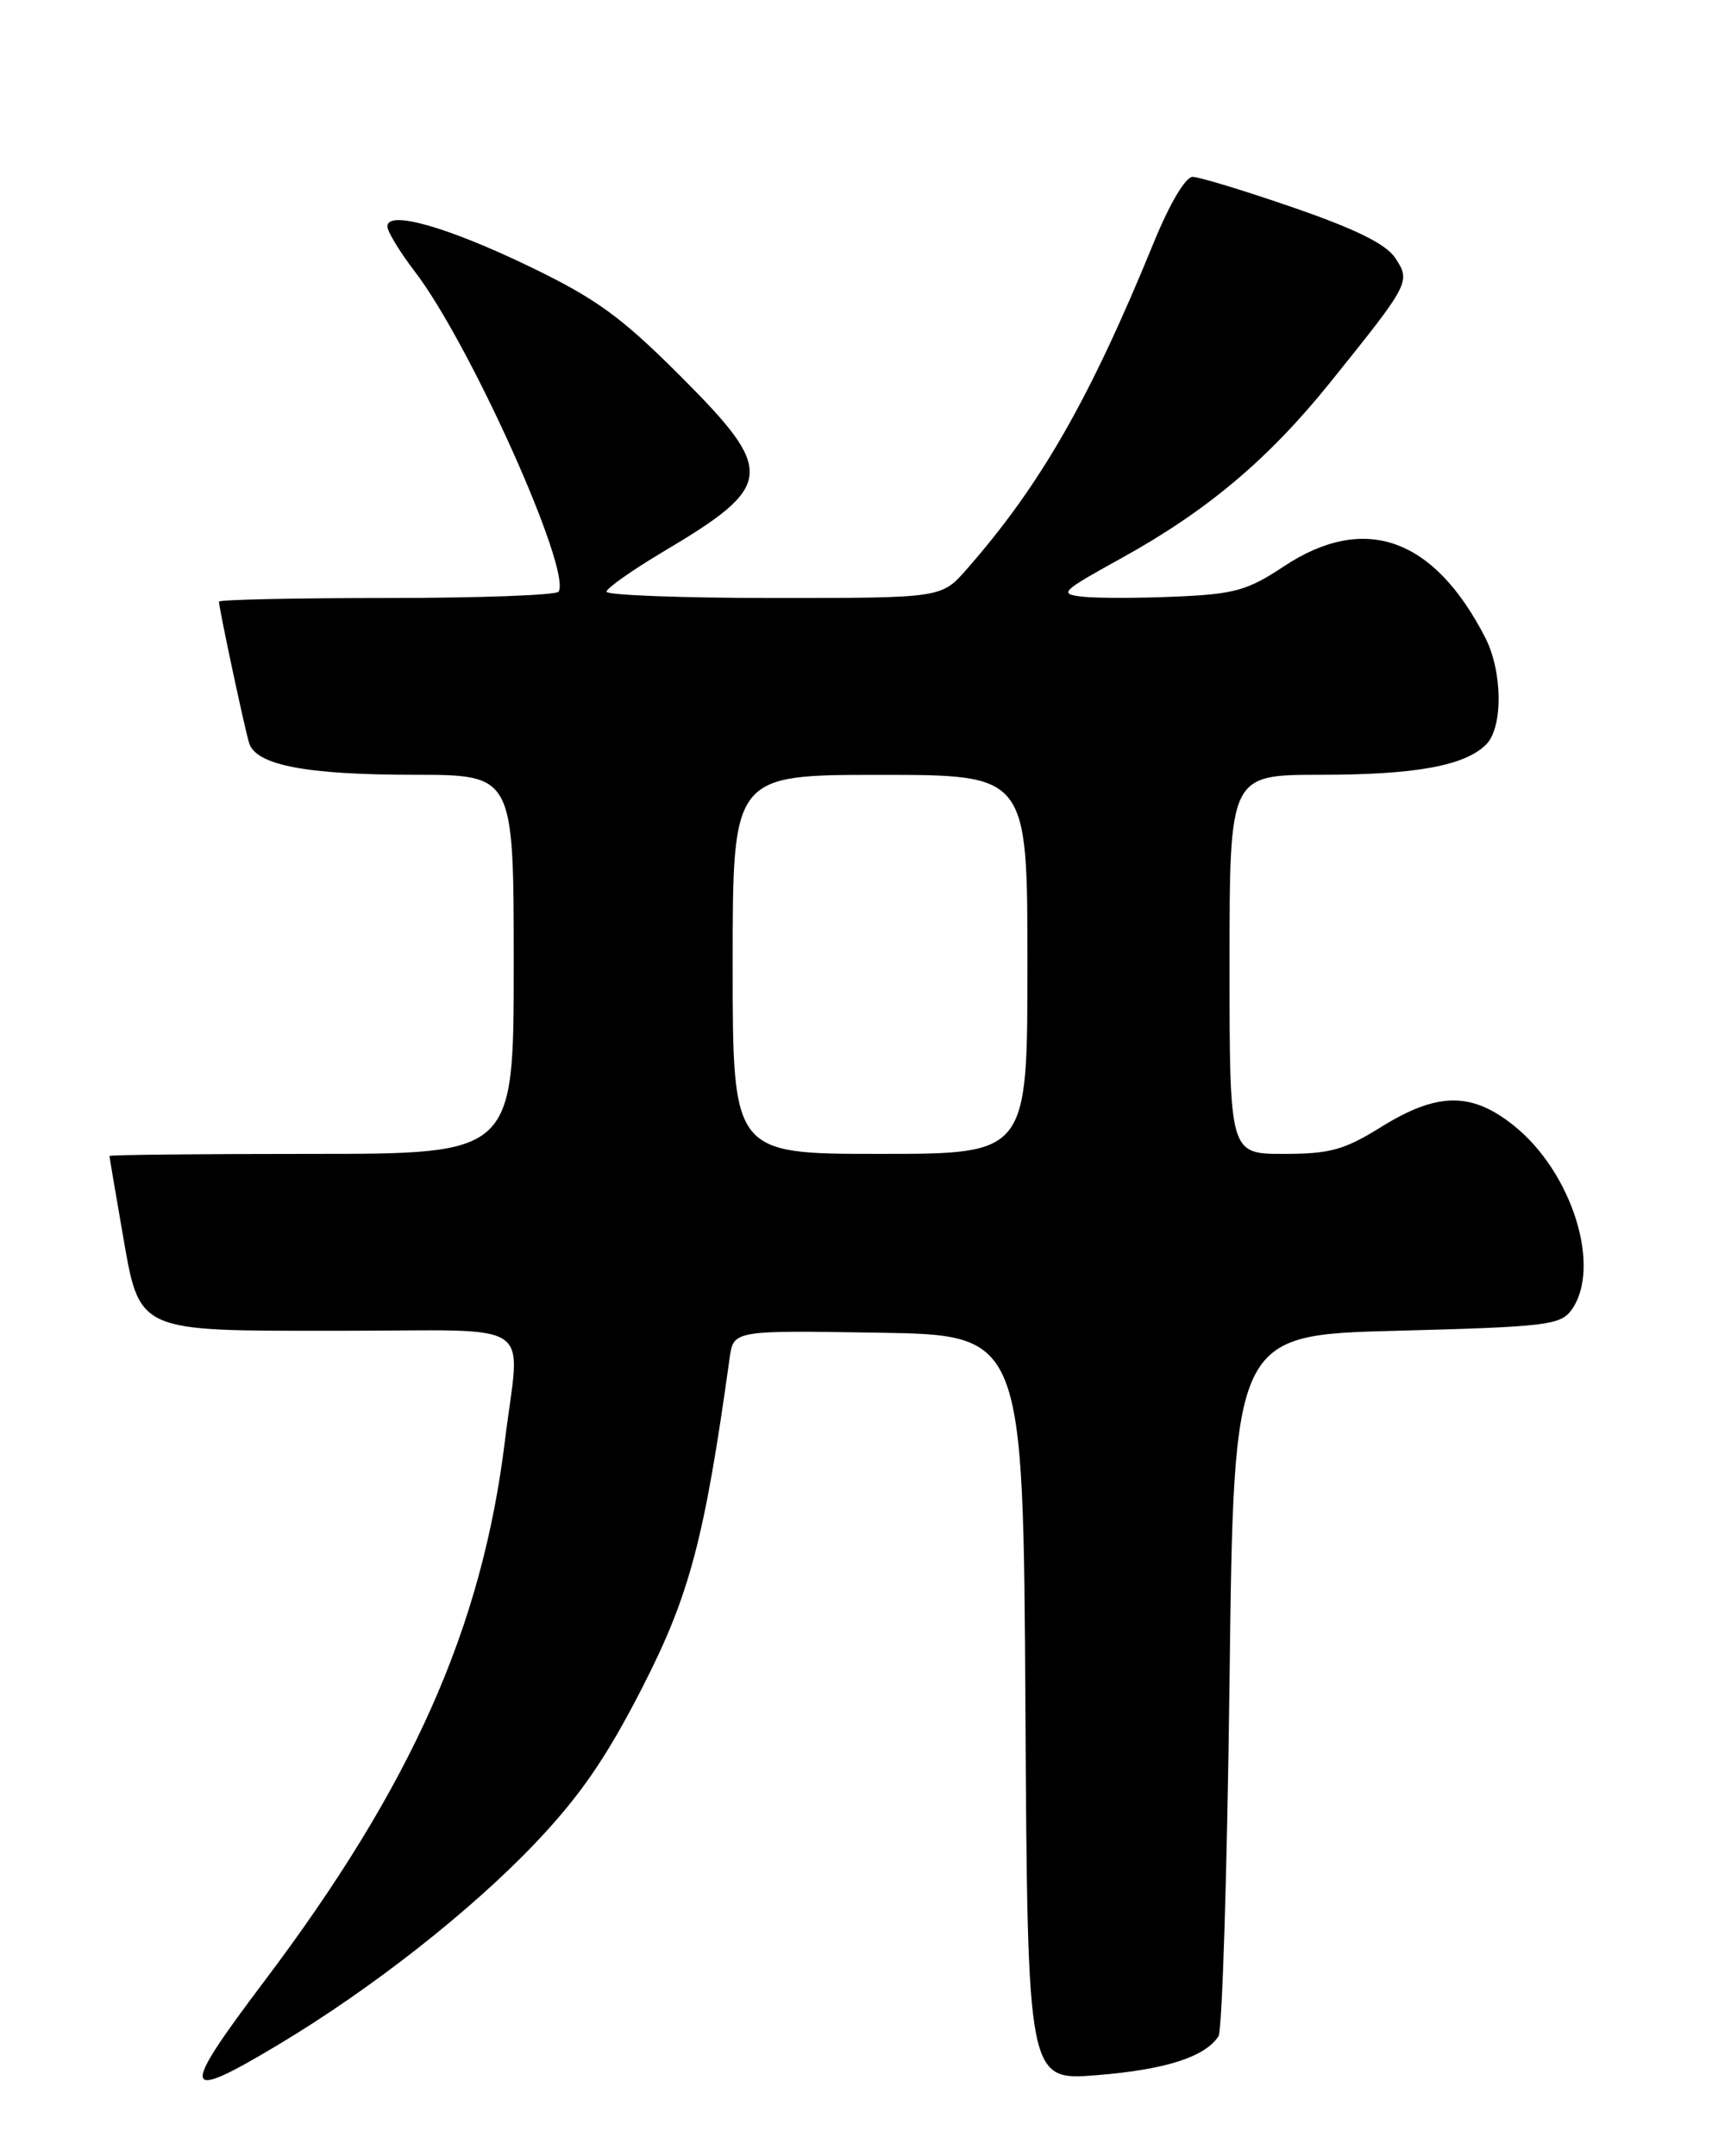 <?xml version="1.0" encoding="UTF-8" standalone="no"?>
<!DOCTYPE svg PUBLIC "-//W3C//DTD SVG 1.1//EN" "http://www.w3.org/Graphics/SVG/1.1/DTD/svg11.dtd" >
<svg xmlns="http://www.w3.org/2000/svg" xmlns:xlink="http://www.w3.org/1999/xlink" version="1.1" viewBox="0 0 204 256">
 <g >
 <path fill="currentColor"
d=" M 33.07 242.75 C 44.14 236.12 55.90 226.89 63.60 218.79 C 68.91 213.19 72.02 208.67 76.29 200.32 C 81.90 189.35 83.65 182.74 86.64 161.23 C 87.10 157.95 87.10 157.95 104.30 158.23 C 121.50 158.50 121.50 158.50 121.76 202.77 C 122.02 247.05 122.02 247.05 130.26 246.38 C 138.38 245.73 143.09 244.22 144.69 241.76 C 145.13 241.07 145.72 222.05 146.00 199.50 C 146.50 158.50 146.50 158.50 165.83 158.00 C 183.49 157.54 185.29 157.33 186.58 155.56 C 190.25 150.54 186.69 139.16 179.72 133.61 C 174.71 129.62 170.66 129.67 164.01 133.80 C 159.62 136.53 157.93 137.00 152.43 137.00 C 146.00 137.00 146.00 137.00 146.00 114.50 C 146.00 92.00 146.00 92.00 156.75 91.99 C 168.10 91.99 173.94 90.92 176.47 88.39 C 178.49 86.37 178.43 79.74 176.36 75.70 C 170.26 63.82 162.02 60.90 152.44 67.25 C 148.11 70.12 146.59 70.54 139.52 70.84 C 135.11 71.03 130.15 71.03 128.50 70.84 C 125.70 70.52 126.01 70.22 133.07 66.32 C 143.32 60.67 150.59 54.55 157.98 45.37 C 167.43 33.62 167.52 33.44 165.69 30.65 C 164.60 28.99 161.04 27.22 153.59 24.65 C 147.78 22.64 142.39 21.00 141.61 21.00 C 140.77 21.00 138.88 24.20 137.02 28.75 C 129.40 47.40 123.57 57.58 114.76 67.62 C 111.79 71.00 111.79 71.00 91.90 71.00 C 80.95 71.00 72.01 70.66 72.02 70.25 C 72.03 69.84 75.06 67.70 78.76 65.50 C 92.02 57.62 92.17 56.02 80.68 44.54 C 73.77 37.63 70.77 35.45 62.93 31.67 C 53.09 26.92 46.00 24.92 46.00 26.88 C 46.00 27.49 47.47 29.91 49.28 32.27 C 55.84 40.87 67.88 67.68 66.33 70.25 C 66.09 70.66 56.91 71.00 45.94 71.00 C 34.97 71.00 26.00 71.20 26.00 71.43 C 26.00 72.22 29.04 86.46 29.58 88.22 C 30.40 90.85 36.34 91.99 49.25 91.99 C 61.00 92.00 61.00 92.00 61.00 114.50 C 61.00 137.00 61.00 137.00 37.00 137.00 C 23.80 137.00 13.00 137.11 13.00 137.25 C 13.00 137.39 13.67 141.32 14.48 146.00 C 16.64 158.39 15.80 158.00 40.61 158.00 C 64.16 158.00 61.75 156.38 59.96 171.03 C 57.24 193.27 48.91 211.99 31.36 235.26 C 21.25 248.66 21.49 249.69 33.07 242.75 Z  M 87.00 114.50 C 87.00 92.00 87.00 92.00 104.50 92.00 C 122.00 92.00 122.00 92.00 122.00 114.50 C 122.00 137.00 122.00 137.00 104.50 137.00 C 87.00 137.00 87.00 137.00 87.00 114.50 Z "/>
</g>
</svg>